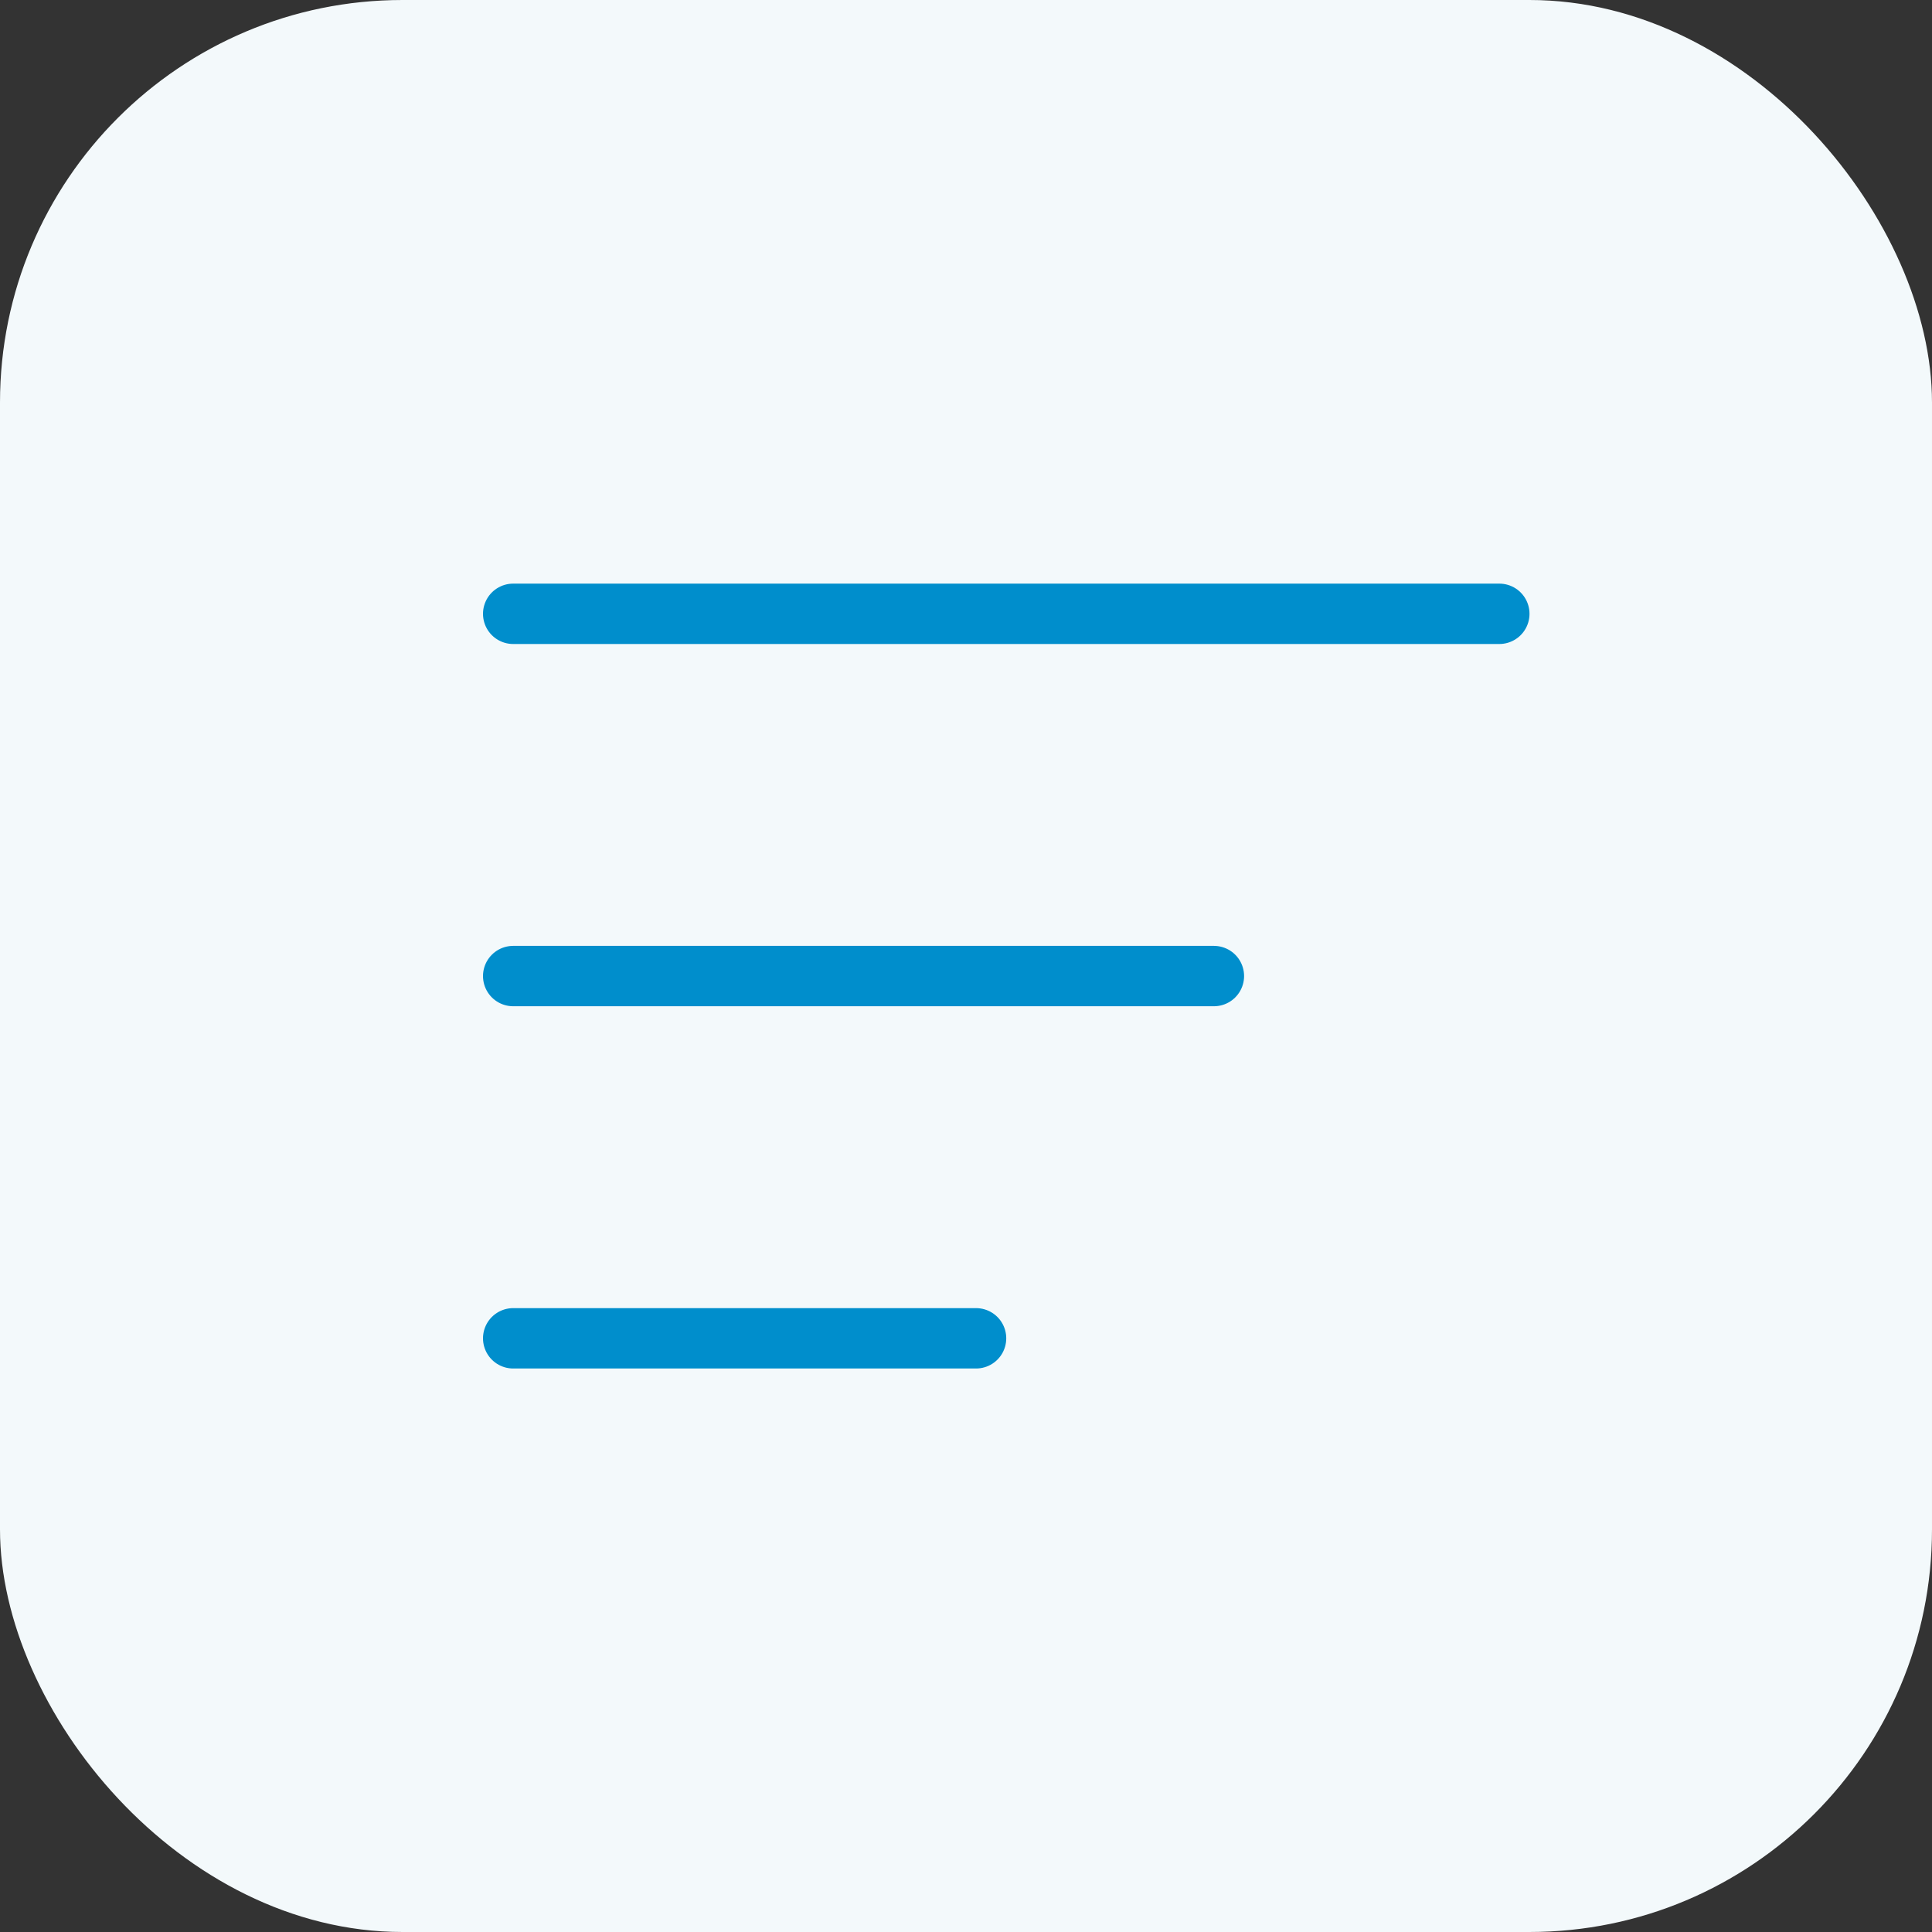 <svg width="48" height="48" viewBox="0 0 48 48" fill="none" xmlns="http://www.w3.org/2000/svg">
<rect x="0" y="0" width="48" height="48" fill="#333333" stroke="none"/>
<g id="Group 2">
<rect id="Rectangle 3" width="48" height="48" rx="10" fill="#F3F9FB"/>
<g id="Group 1">
<line id="Line 4" x1="12.75" y1="15.25" x2="37.25" y2="15.25" stroke="#008ECC" stroke-width="1.5" stroke-linecap="round"/>
<line id="Line 5" x1="12.75" y1="24.25" x2="30.159" y2="24.25" stroke="#008ECC" stroke-width="1.5" stroke-linecap="round"/>
<line id="Line 6" x1="12.75" y1="33.25" x2="24.25" y2="33.25" stroke="#008ECC" stroke-width="1.5" stroke-linecap="round"/>
</g>
</g>
</svg>

